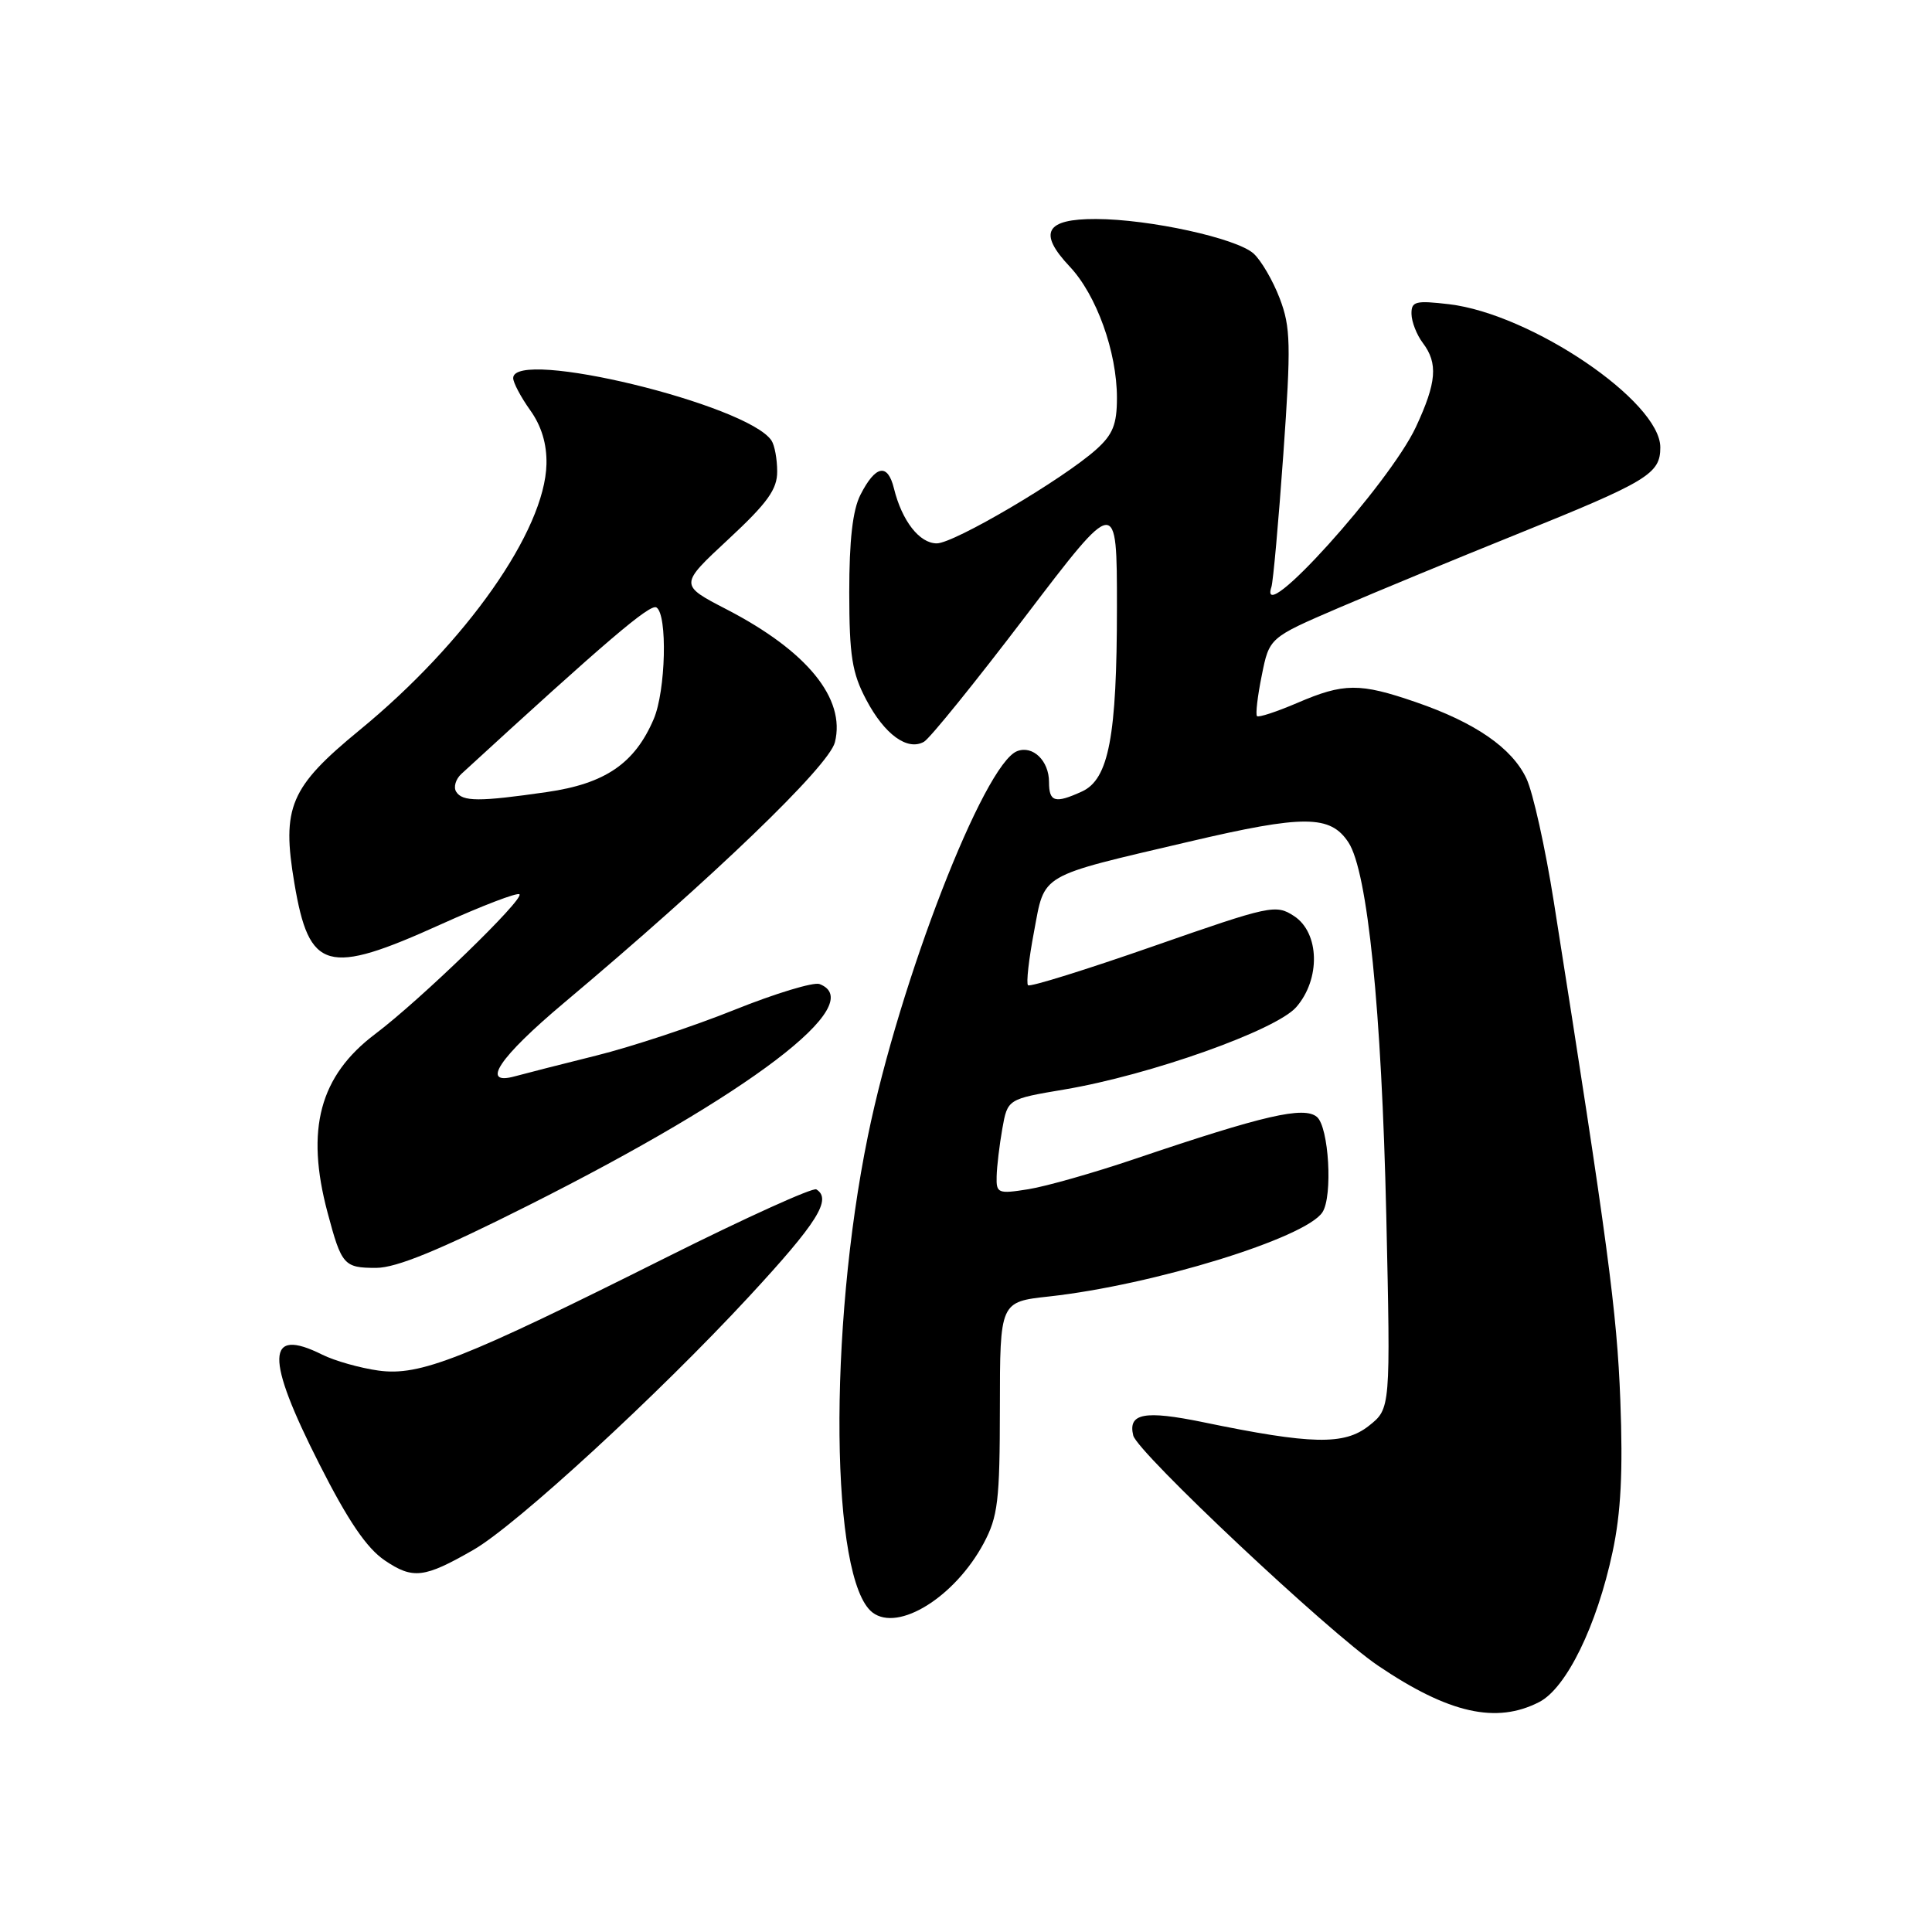 <?xml version="1.0" encoding="UTF-8" standalone="no"?>
<!DOCTYPE svg PUBLIC "-//W3C//DTD SVG 1.1//EN" "http://www.w3.org/Graphics/SVG/1.1/DTD/svg11.dtd" >
<svg xmlns="http://www.w3.org/2000/svg" xmlns:xlink="http://www.w3.org/1999/xlink" version="1.1" viewBox="0 0 256 256">
 <g >
 <path fill="currentColor"
d=" M 203.97 225.52 C 207.56 223.66 211.59 215.42 213.67 205.66 C 214.79 200.43 215.06 195.00 214.70 185.50 C 214.25 173.81 213.07 164.97 205.89 119.50 C 204.76 112.35 203.13 105.00 202.26 103.16 C 200.35 99.11 195.48 95.74 187.59 93.03 C 180.16 90.47 178.06 90.49 171.90 93.14 C 169.17 94.31 166.77 95.10 166.56 94.89 C 166.35 94.67 166.63 92.25 167.19 89.50 C 168.19 84.50 168.19 84.50 177.35 80.56 C 182.38 78.40 193.00 74.01 200.94 70.81 C 218.37 63.78 220.00 62.79 220.00 59.28 C 220.00 53.19 202.91 41.61 192.01 40.31 C 187.55 39.79 187.00 39.93 187.03 41.61 C 187.05 42.65 187.72 44.37 188.53 45.44 C 190.57 48.14 190.36 50.68 187.62 56.57 C 184.11 64.10 166.56 83.54 168.47 77.77 C 168.70 77.07 169.41 69.15 170.05 60.16 C 171.08 45.62 171.02 43.35 169.57 39.54 C 168.67 37.18 167.11 34.51 166.11 33.60 C 163.87 31.57 152.33 29.04 145.22 29.02 C 138.52 29.00 137.51 30.83 141.74 35.32 C 145.29 39.08 148.00 46.62 148.00 52.73 C 148.00 56.23 147.46 57.58 145.25 59.56 C 140.85 63.50 126.42 72.00 124.13 72.00 C 121.83 72.00 119.51 69.02 118.45 64.71 C 117.62 61.33 116.01 61.64 114.01 65.57 C 112.98 67.59 112.53 71.60 112.53 78.50 C 112.54 86.91 112.90 89.17 114.78 92.72 C 117.21 97.33 120.24 99.53 122.43 98.29 C 123.20 97.86 129.27 90.35 135.91 81.62 C 148.00 65.74 148.00 65.74 148.00 80.43 C 148.00 97.58 146.92 103.26 143.36 104.88 C 139.79 106.51 139.00 106.28 139.00 103.62 C 139.00 100.81 136.86 98.73 134.78 99.53 C 130.38 101.22 119.21 129.98 115.01 150.48 C 109.72 176.28 110.04 209.43 115.62 213.67 C 119.05 216.27 126.53 211.60 130.34 204.50 C 132.23 200.96 132.48 198.89 132.49 186.50 C 132.50 172.50 132.50 172.50 139.00 171.79 C 152.78 170.28 173.01 164.05 175.23 160.63 C 176.62 158.50 176.08 149.31 174.49 147.99 C 172.76 146.56 167.46 147.78 150.50 153.52 C 145.00 155.39 138.59 157.21 136.25 157.58 C 132.24 158.22 132.00 158.12 132.06 155.88 C 132.09 154.57 132.43 151.73 132.81 149.57 C 133.51 145.63 133.51 145.63 141.05 144.36 C 152.39 142.45 169.06 136.52 171.75 133.46 C 175.00 129.75 174.86 123.61 171.48 121.39 C 169.05 119.80 168.38 119.95 152.82 125.38 C 143.94 128.48 136.47 130.81 136.22 130.55 C 135.96 130.30 136.32 127.11 137.01 123.47 C 138.48 115.64 137.44 116.24 157.58 111.52 C 172.79 107.95 176.28 107.97 178.68 111.63 C 181.22 115.51 183.07 133.79 183.69 161.07 C 184.26 186.65 184.26 186.65 181.38 188.93 C 178.12 191.51 173.79 191.42 159.43 188.45 C 151.65 186.85 149.44 187.26 150.16 190.21 C 150.70 192.45 176.05 216.28 182.60 220.71 C 191.98 227.05 198.27 228.46 203.97 225.52 Z  M 62.72 205.37 C 68.36 202.14 87.20 184.82 99.25 171.80 C 108.31 162.01 110.27 158.90 108.17 157.60 C 107.71 157.32 98.82 161.35 88.42 166.55 C 61.27 180.14 55.63 182.36 50.16 181.61 C 47.71 181.27 44.35 180.32 42.70 179.50 C 35.23 175.77 35.12 179.83 42.32 194.01 C 46.12 201.52 48.59 205.14 50.98 206.76 C 54.72 209.29 56.21 209.11 62.72 205.37 Z  M 70.08 159.69 C 99.39 144.95 115.19 132.93 108.59 130.39 C 107.81 130.10 102.74 131.63 97.34 133.80 C 91.93 135.98 83.67 138.71 79.00 139.87 C 74.33 141.03 69.49 142.27 68.25 142.61 C 63.59 143.90 66.12 140.12 74.75 132.87 C 94.49 116.28 109.83 101.53 110.63 98.35 C 112.08 92.56 106.94 86.26 96.27 80.74 C 90.01 77.50 90.01 77.50 96.51 71.46 C 101.70 66.64 103.00 64.83 102.98 62.46 C 102.98 60.83 102.64 59.00 102.23 58.38 C 99.08 53.60 68.00 46.07 68.00 50.10 C 68.00 50.70 69.01 52.61 70.25 54.35 C 71.75 56.44 72.47 58.84 72.41 61.50 C 72.20 70.31 61.78 85.15 47.65 96.74 C 38.42 104.32 37.30 106.95 39.01 117.05 C 40.97 128.66 43.31 129.32 58.42 122.48 C 63.87 120.02 68.55 118.22 68.83 118.50 C 69.48 119.15 55.69 132.51 49.73 137.00 C 42.35 142.56 40.46 149.63 43.40 160.66 C 45.26 167.65 45.57 168.00 49.84 168.00 C 52.52 168.00 58.22 165.66 70.08 159.69 Z  M 60.44 104.90 C 60.07 104.30 60.38 103.24 61.13 102.55 C 80.33 84.93 86.14 79.97 86.98 80.49 C 88.47 81.41 88.22 91.54 86.62 95.28 C 84.11 101.16 80.19 103.84 72.47 104.95 C 63.47 106.25 61.27 106.24 60.44 104.90 Z "/>
</g>
</svg>